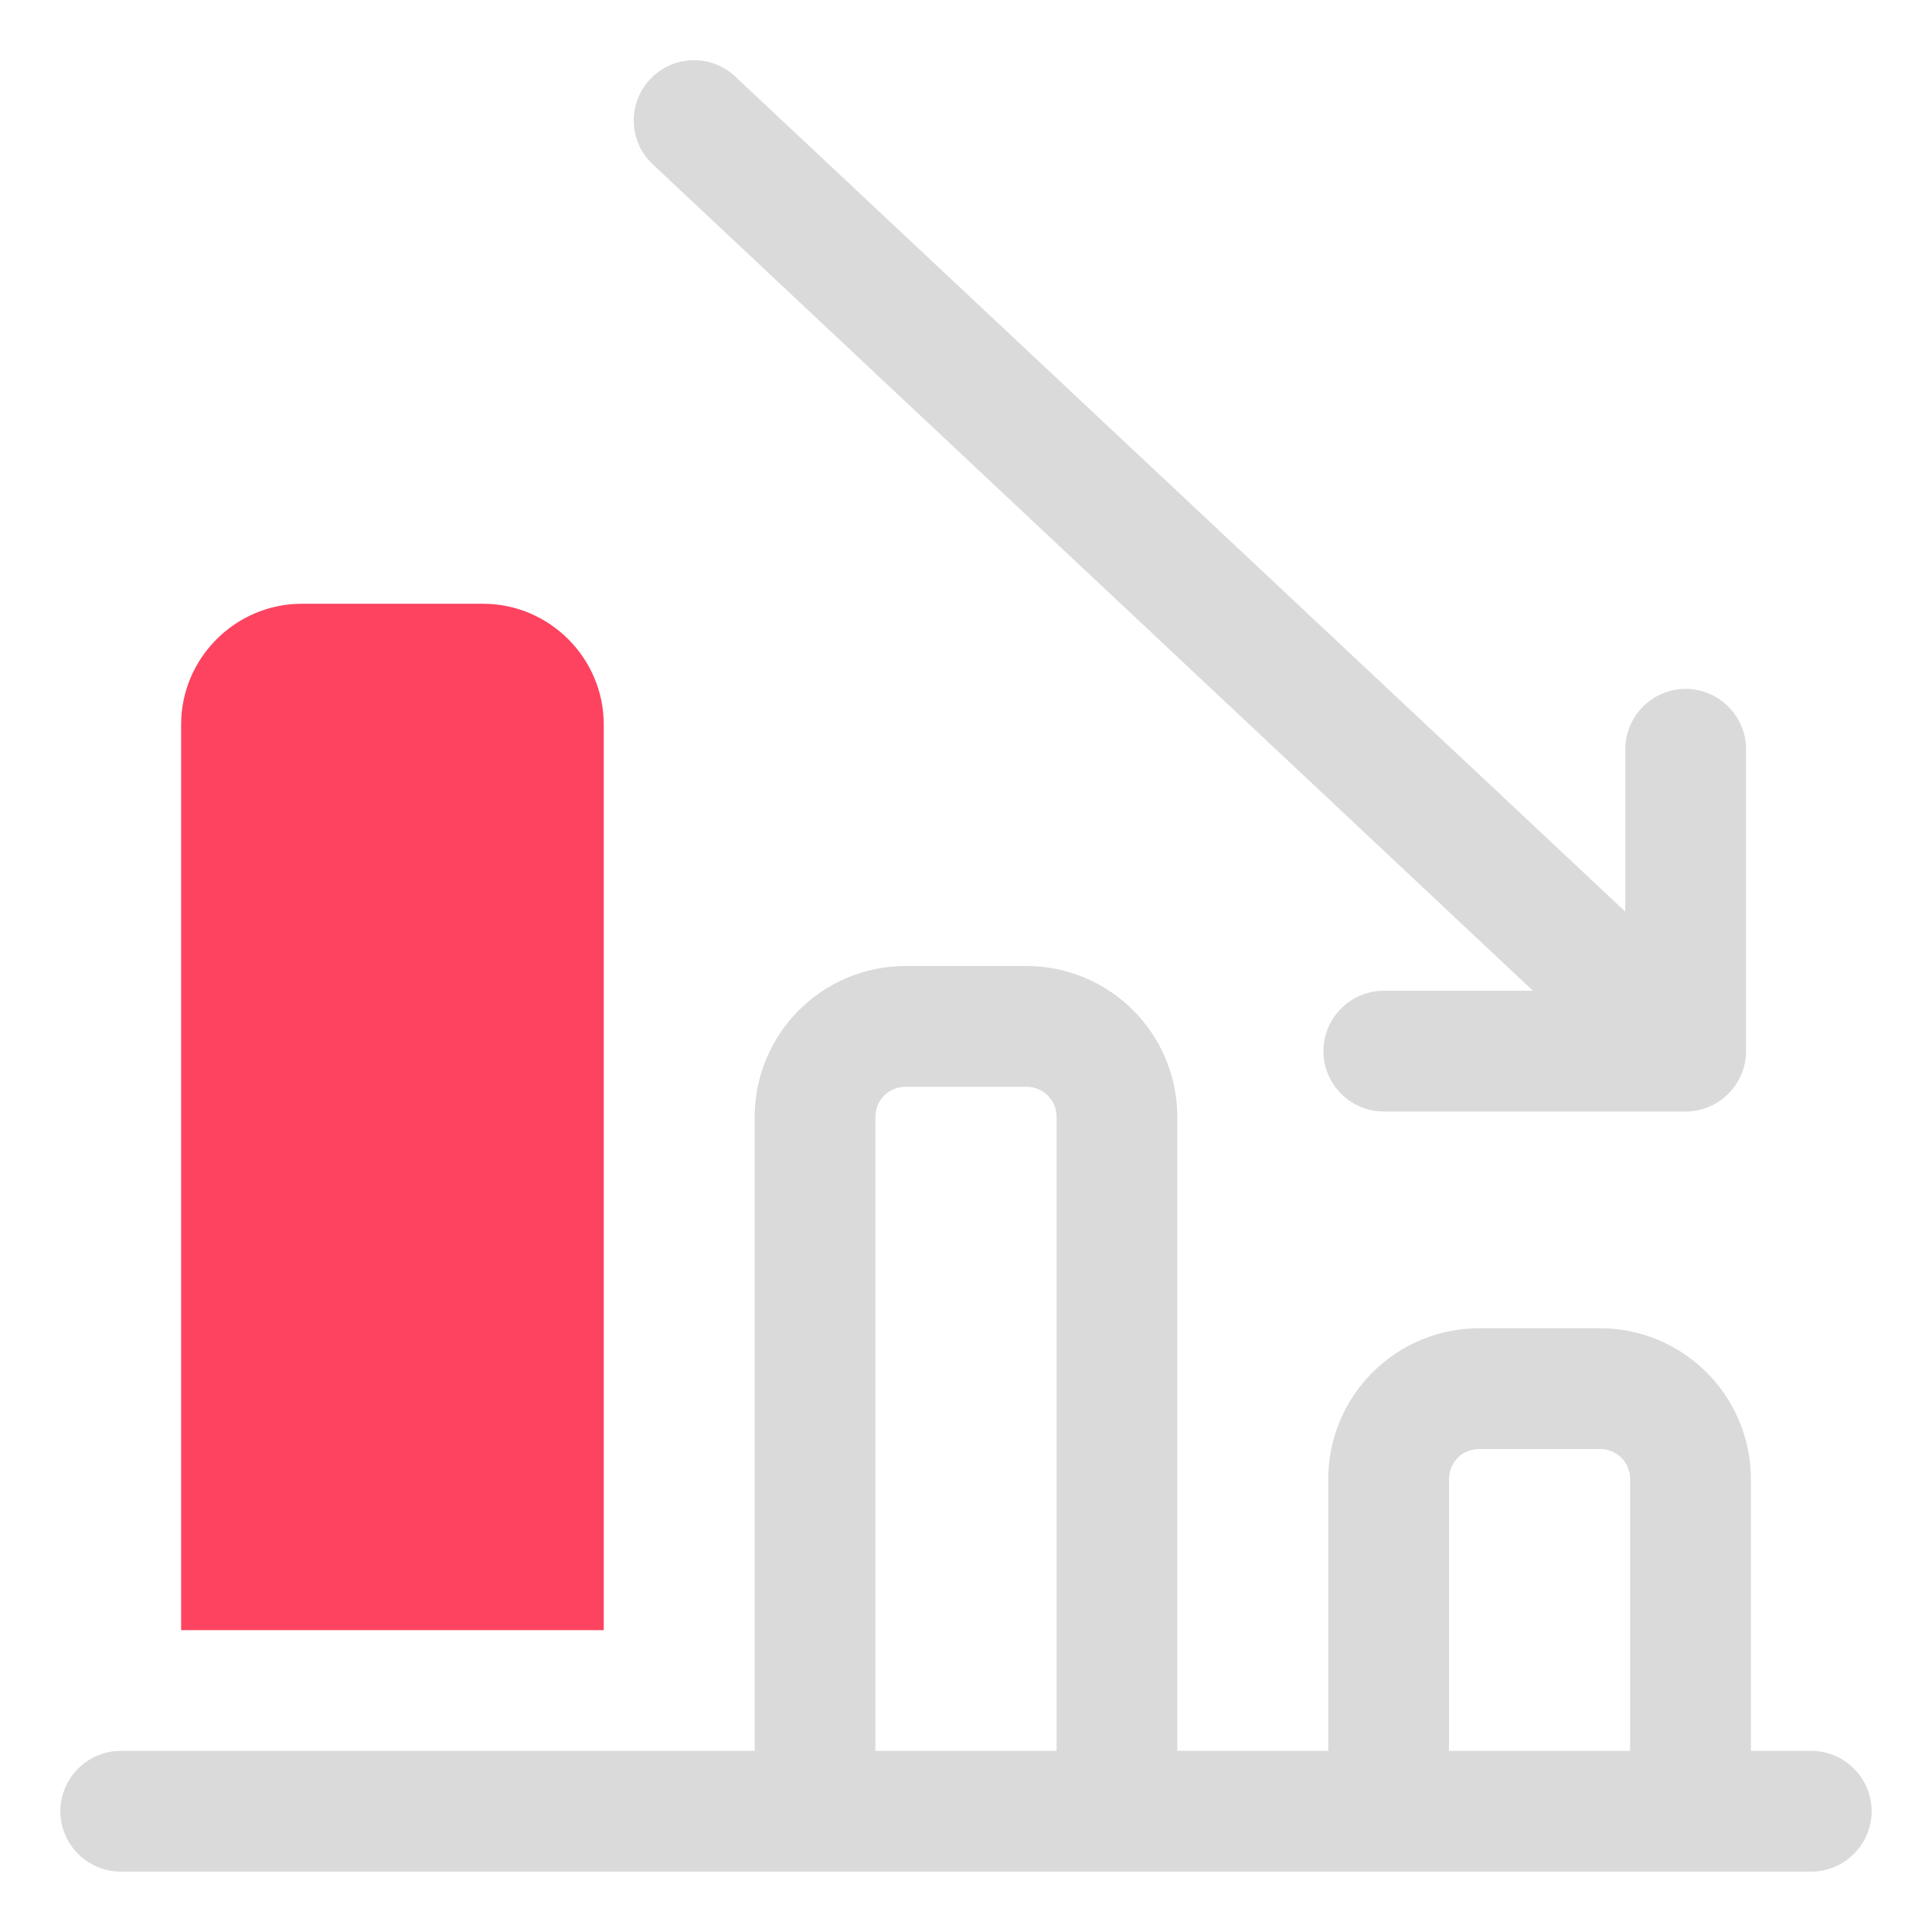<?xml version="1.0" encoding="UTF-8"?>
<svg id="OBJECT" xmlns="http://www.w3.org/2000/svg" viewBox="0 0 32 32">
  <defs>
    <style>
      .cls-1 {
        fill: #FD4360;
      }

      .cls-1, .cls-2 {
        stroke-width: 0px;
      }

      .cls-2 {
        fill: #dadada;
      }
    </style>
  </defs>
  <g>
    <path class="cls-2" d="m25.39,16.41h-2.47c-.55,0-1,.45-1,1s.45,1,1,1h5c.55,0,1-.45,1-1v-5c0-.55-.45-1-1-1s-1,.45-1,1v2.69L12.18,1.27c-.4-.38-1.03-.36-1.41.04-.38.4-.36,1.04.04,1.41l14.57,13.68Z"/>
    <path class="cls-2" d="m30,29h-1v-4.5c0-1.38-1.12-2.5-2.5-2.5h-2c-1.38,0-2.5,1.12-2.5,2.5v4.5h-2.5v-10.5c0-1.38-1.12-2.5-2.5-2.5h-2c-1.38,0-2.5,1.12-2.5,2.5v10.5H2c-.55,0-1,.45-1,1s.45,1,1,1h28c.55,0,1-.45,1-1s-.45-1-1-1Zm-6-4.5c0-.28.22-.5.5-.5h2c.28,0,.5.22.5.5v4.5h-3v-4.5Zm-9.5-6c0-.28.22-.5.5-.5h2c.28,0,.5.22.5.5v10.5h-3v-10.5Z"/>
  </g>
  <path class="cls-1" d="m10,12c0-1.1-.9-2-2-2h-3c-1.1,0-2,.9-2,2v15h7v-15Z"/>
</svg>